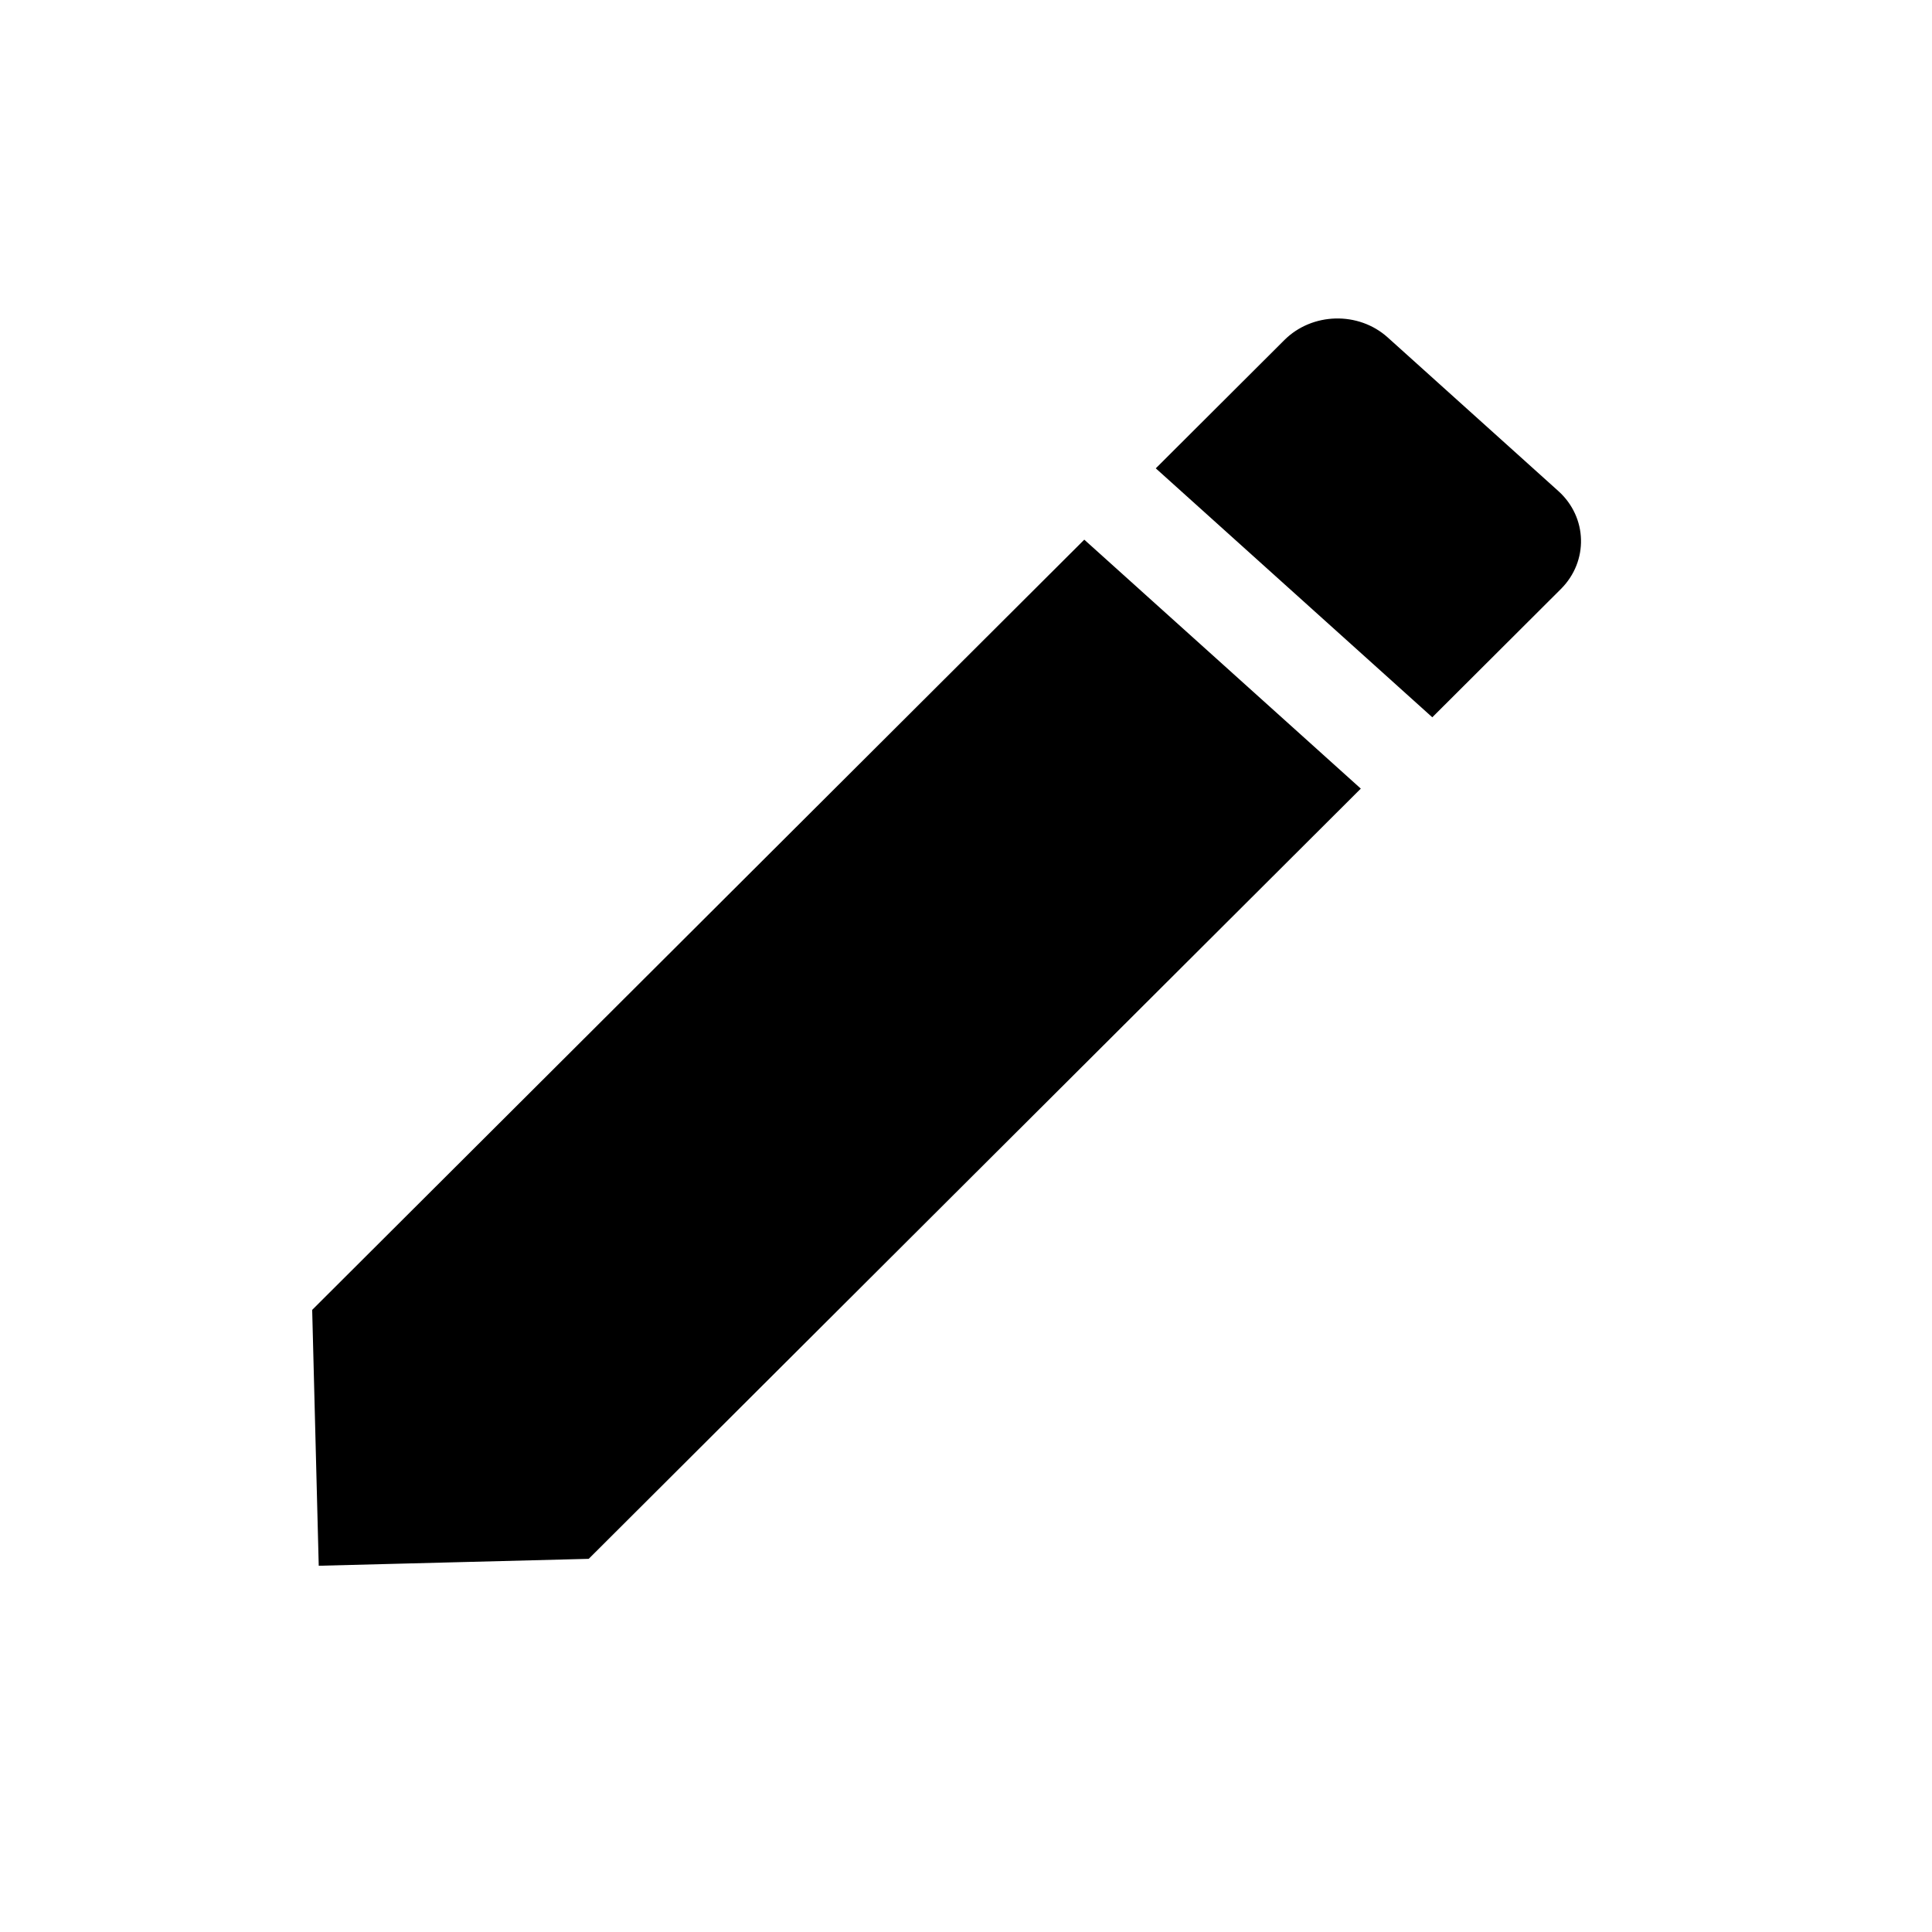 <svg width="2000" height="2000" xmlns="http://www.w3.org/2000/svg" style="vector-effect: non-scaling-stroke;" stroke="null">
 <!-- Created with Method Draw - http://github.com/duopixel/Method-Draw/ -->

 <g stroke="null">
  <title stroke="null">background</title>
  <rect stroke="null" fill="none" id="canvas_background" height="2002" width="2002" y="-1" x="-1"/>
  <g style="vector-effect: non-scaling-stroke;" stroke="null" display="none" overflow="visible" y="0" x="0" height="100%" width="100%" id="canvasGrid">
   <rect stroke="null" fill="url(#gridpattern)" stroke-width="0" y="0" x="0" height="100%" width="100%"/>
  </g>
 </g>
 <g stroke="null">
  <title stroke="null">Layer 1</title>
  <g stroke="null" transform="rotate(-1.467 980.48,971.978) " id="svg_25">
   <g stroke="null" transform="matrix(3.464,0,0,3.283,-1080.292,-644.584) " id="svg_5">
    <g stroke="null" id="svg_6">
     <g stroke="null" id="svg_7">
      <polygon stroke="null" id="svg_8" points="402.881,604.416 402.881,684.416 482.881,684.416 718.934,448.362 638.934,368.362 "/>
      <path stroke="null" id="svg_9" d="m780.588,356.522l-49.814,-49.813c-8.32,-8.32 -21.867,-8.32 -30.187,0l-39.04,39.04l80,80l39.04,-39.04c8.321,-8.32 8.321,-21.867 0.001,-30.187z"/>
     </g>
    </g>
   </g>
   <g stroke="null" transform="matrix(3.464,0,0,3.283,-1080.292,-644.584) " id="svg_10"/>
   <g stroke="null" transform="matrix(3.464,0,0,3.283,-1080.292,-644.584) " id="svg_11"/>
   <g stroke="null" transform="matrix(3.464,0,0,3.283,-1080.292,-644.584) " id="svg_12"/>
   <g stroke="null" transform="matrix(3.464,0,0,3.283,-1080.292,-644.584) " id="svg_13"/>
   <g stroke="null" transform="matrix(3.464,0,0,3.283,-1080.292,-644.584) " id="svg_14"/>
   <g stroke="null" transform="matrix(3.464,0,0,3.283,-1080.292,-644.584) " id="svg_15"/>
   <g stroke="null" transform="matrix(3.464,0,0,3.283,-1080.292,-644.584) " id="svg_16"/>
   <g stroke="null" transform="matrix(3.464,0,0,3.283,-1080.292,-644.584) " id="svg_17"/>
   <g stroke="null" transform="matrix(3.464,0,0,3.283,-1080.292,-644.584) " id="svg_18"/>
   <g stroke="null" transform="matrix(3.464,0,0,3.283,-1080.292,-644.584) " id="svg_19"/>
   <g stroke="null" transform="matrix(3.464,0,0,3.283,-1080.292,-644.584) " id="svg_20"/>
   <g stroke="null" transform="matrix(3.464,0,0,3.283,-1080.292,-644.584) " id="svg_21"/>
   <g stroke="null" transform="matrix(3.464,0,0,3.283,-1080.292,-644.584) " id="svg_22"/>
   <g stroke="null" transform="matrix(3.464,0,0,3.283,-1080.292,-644.584) " id="svg_23"/>
   <g stroke="null" transform="matrix(3.464,0,0,3.283,-1080.292,-644.584) " id="svg_24"/>
  </g>
 </g>
</svg>